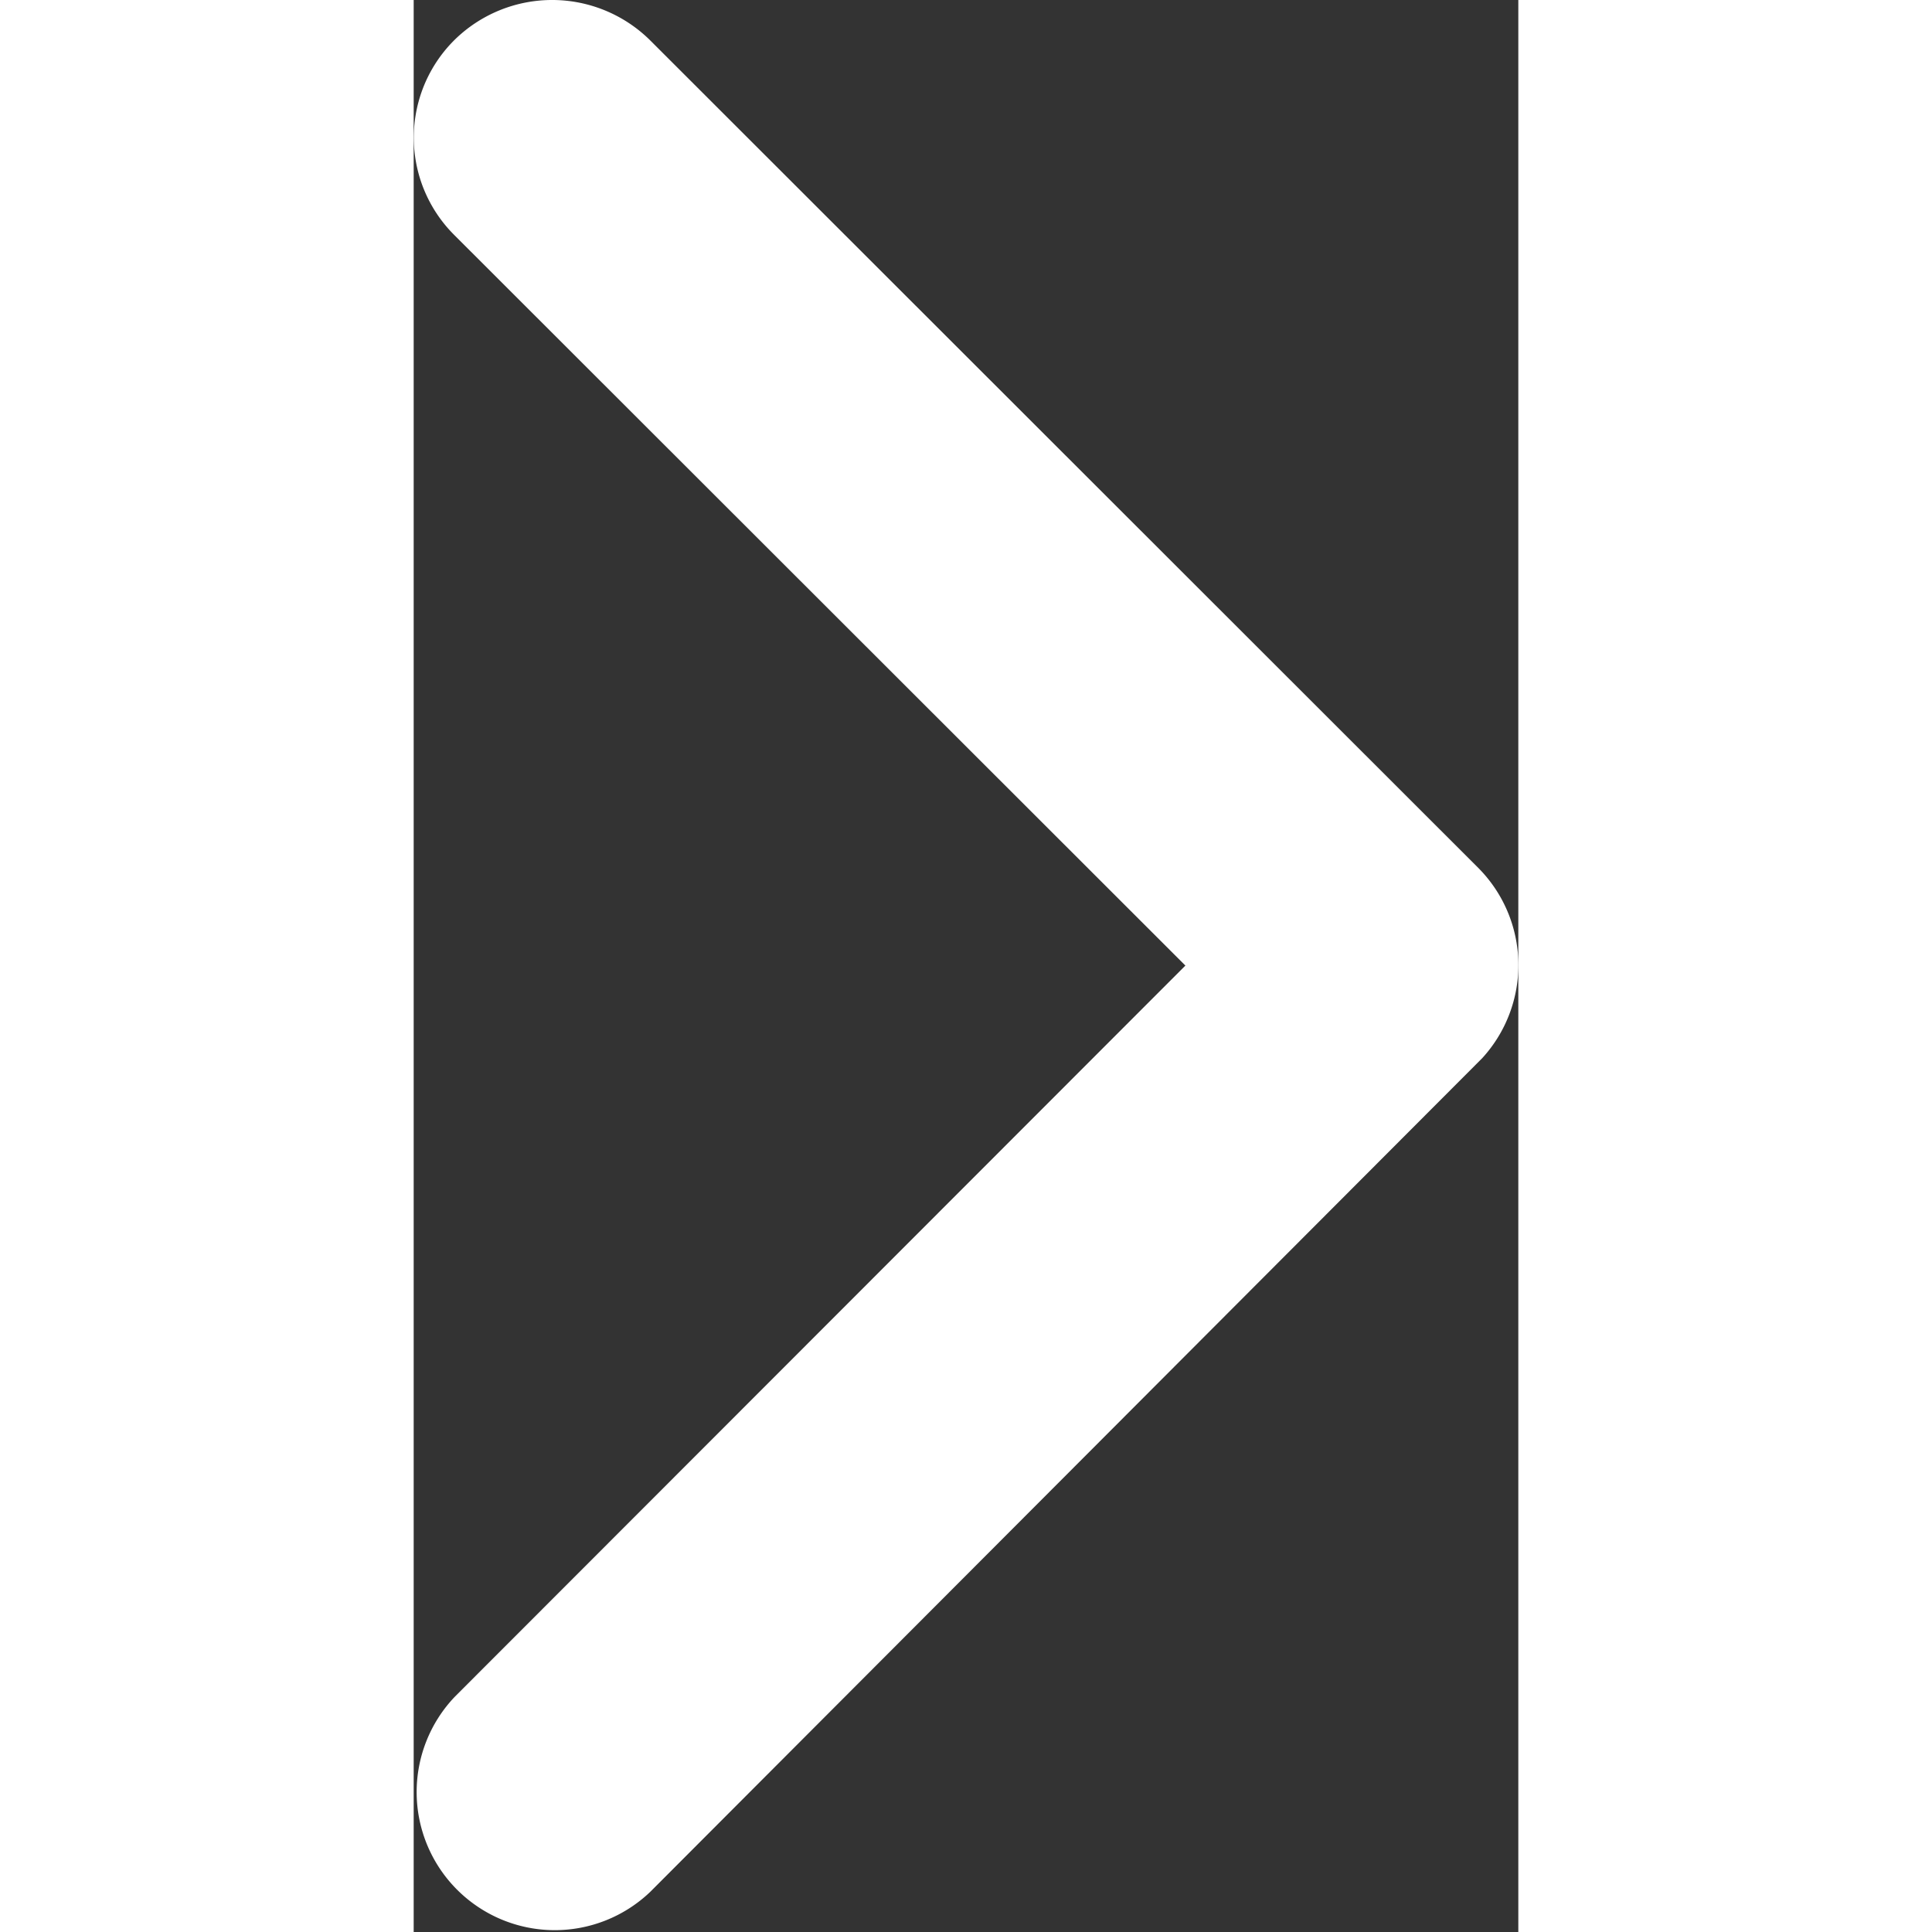 <svg xmlns="http://www.w3.org/2000/svg" width="12" height="12" viewBox="0 0 11.653 20.381">
  <rect x="0" y="0" width="11.653" height="20.381" fill="#333333" stroke="none"/>
  <path id="Icon_ionic-ios-arrow-down" data-name="Icon ionic-ios-arrow-down" d="M16.382,19.387l7.706-7.712a1.45,1.45,0,0,1,2.057,0,1.469,1.469,0,0,1,0,2.063l-8.732,8.738a1.454,1.454,0,0,1-2.008.042L6.612,13.743A1.457,1.457,0,0,1,8.669,11.68Z" transform="translate(-11.246 26.568) rotate(-90)" fill="#fff"/>
</svg>

